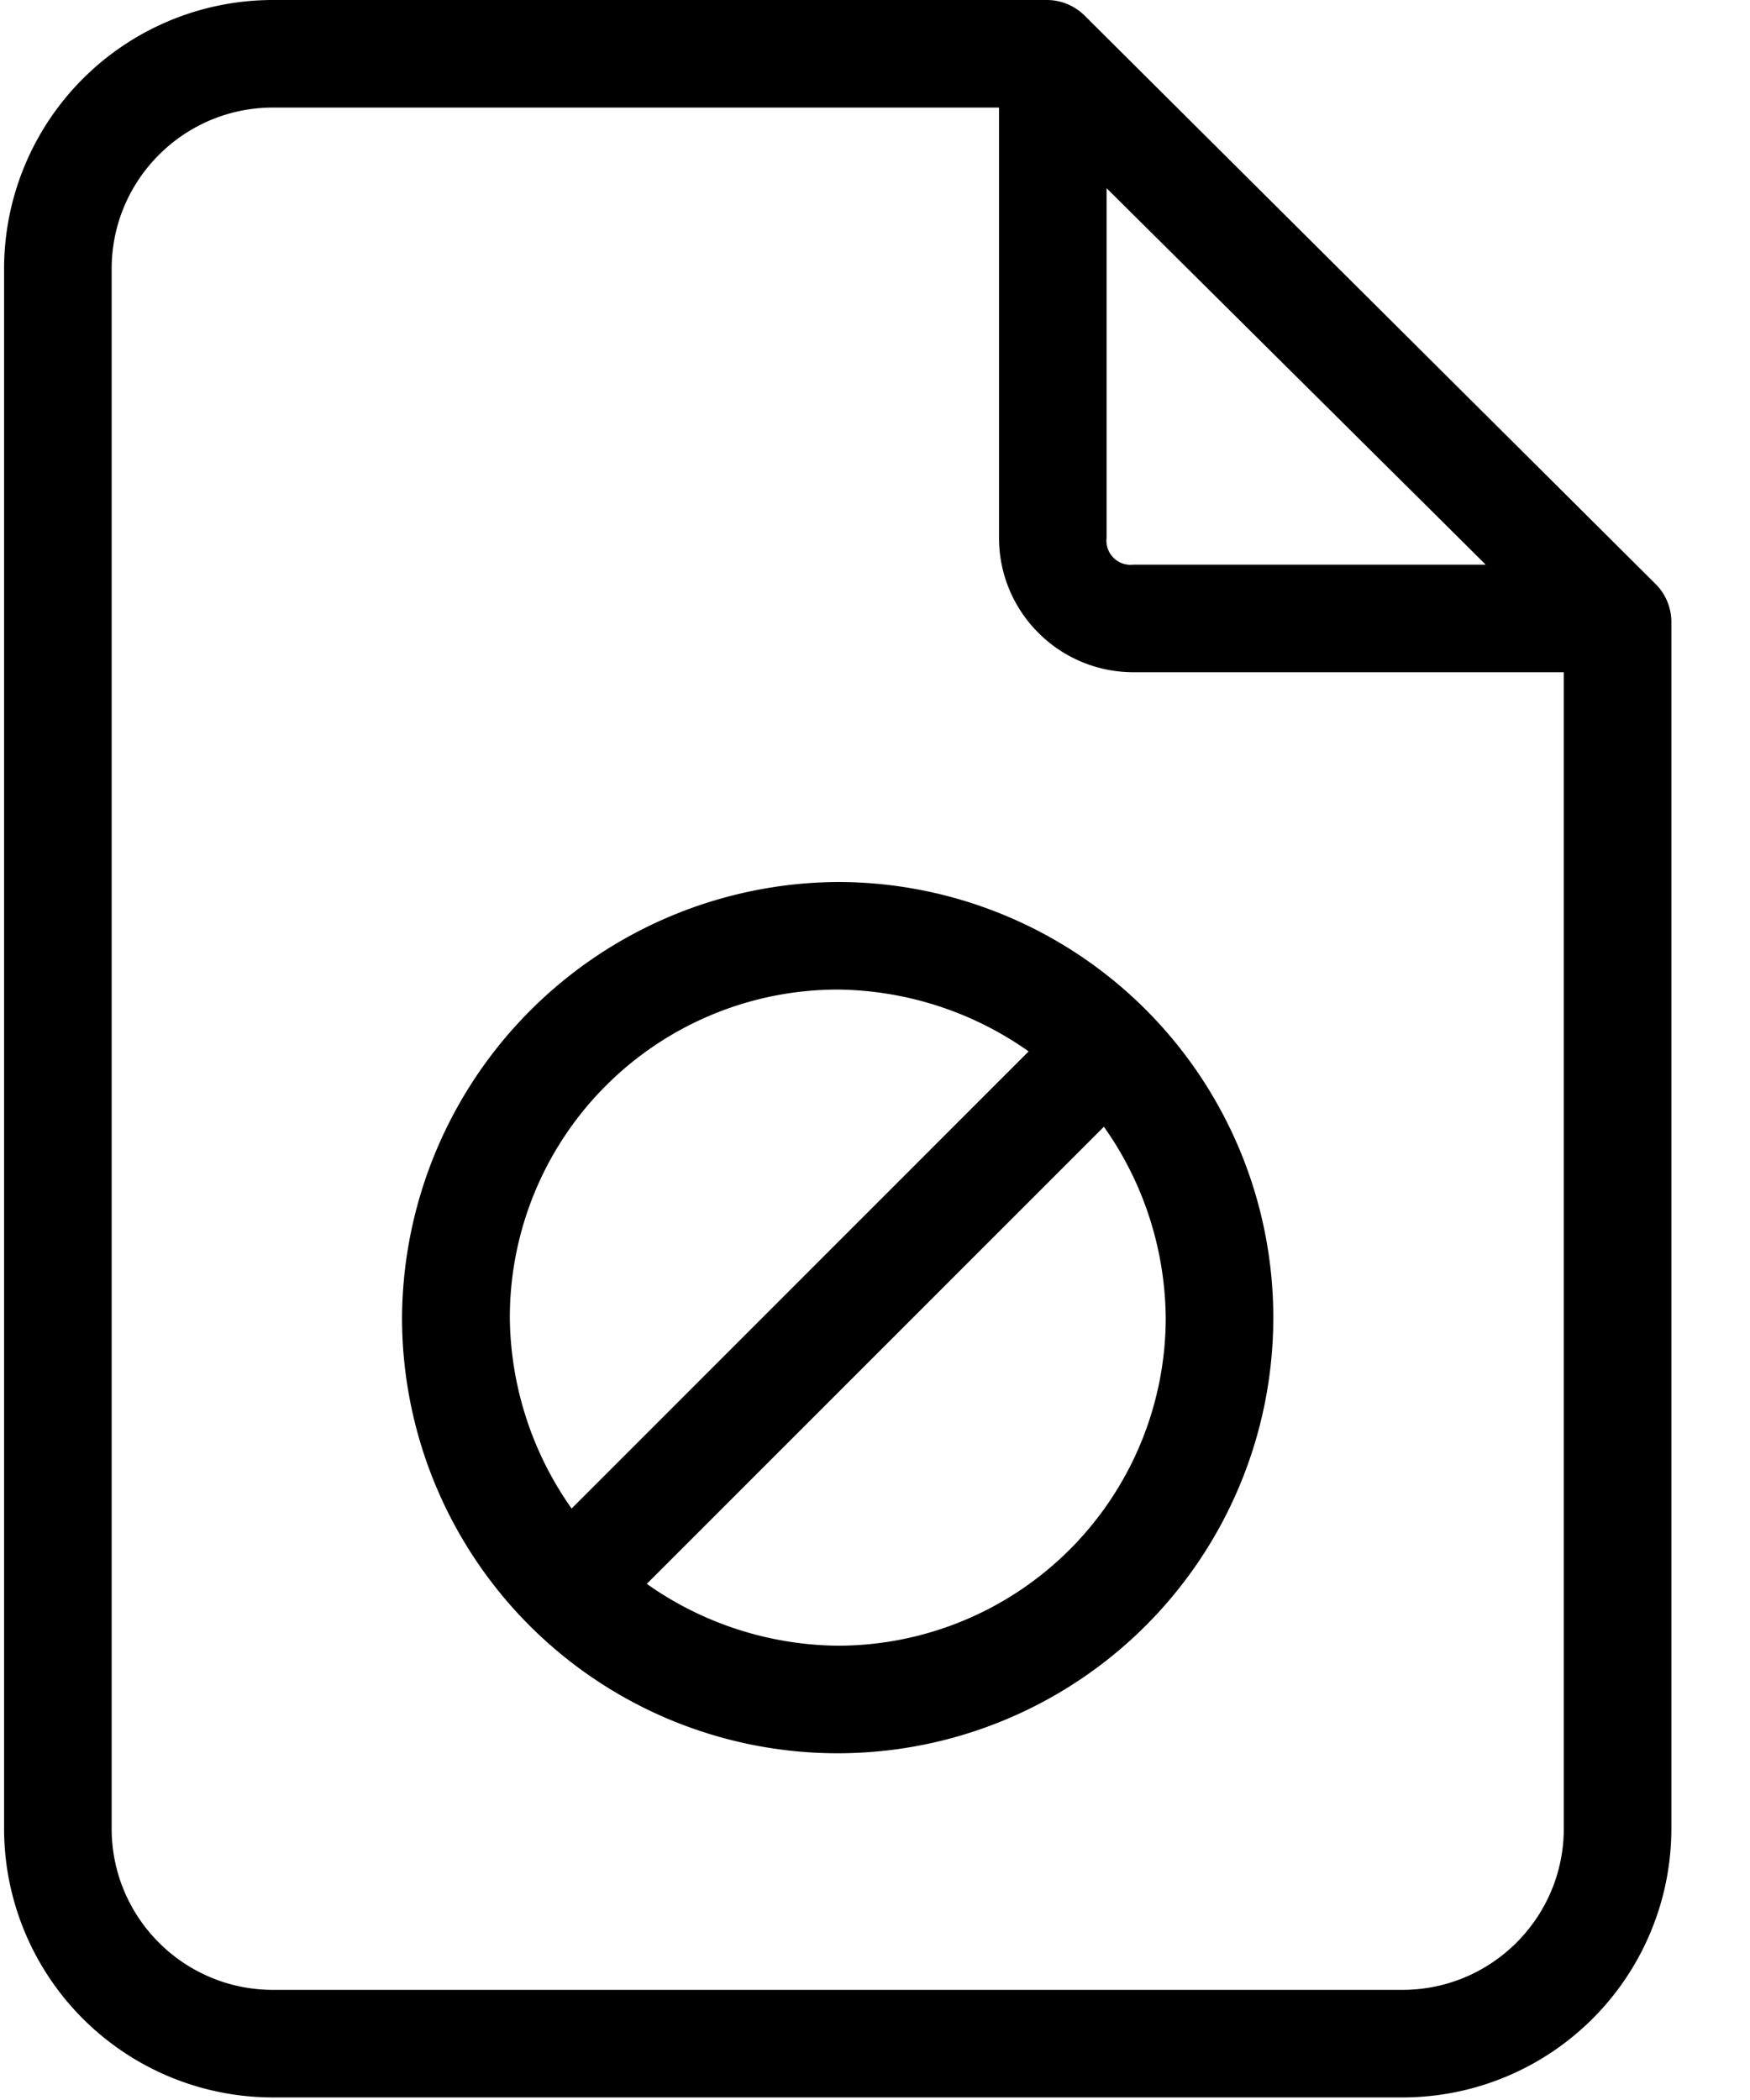 <svg xmlns="http://www.w3.org/2000/svg" width="15" height="18" viewBox="0 0 15 18">
    <g fill="#000" fill-rule="nonzero">
        <path d="M3.446 11.294A3.734 3.734 0 1 0 7.18 7.56a3.757 3.757 0 0 0-3.734 3.734zm6.546 0a2.812 2.812 0 0 1-2.812 2.812 2.881 2.881 0 0 1-1.636-.53l3.918-3.918c.34.478.524 1.05.53 1.636zM4.9 12.931a2.881 2.881 0 0 1-.53-1.637A2.812 2.812 0 0 1 7.18 8.482c.587.006 1.158.191 1.637.53l-3.918 3.919z"/>
        <path d="M14.187 5.002L9.301.138A.461.461 0 0 0 8.978 0H2.34A2.305 2.305 0 0 0 .035 2.305v13.368a2.305 2.305 0 0 0 2.305 2.305h9.68a2.305 2.305 0 0 0 2.306-2.305V5.324a.461.461 0 0 0-.139-.322zM9.485 4.61V1.613l3.25 3.227h-3.02a.207.207 0 0 1-.23-.23zm3.919 11.063c0 .764-.62 1.383-1.383 1.383H2.34c-.764 0-1.383-.619-1.383-1.383V2.305c0-.764.62-1.383 1.383-1.383h6.223V4.61c0 .636.516 1.152 1.153 1.152h3.688v9.911z"/>
    </g>
</svg>
